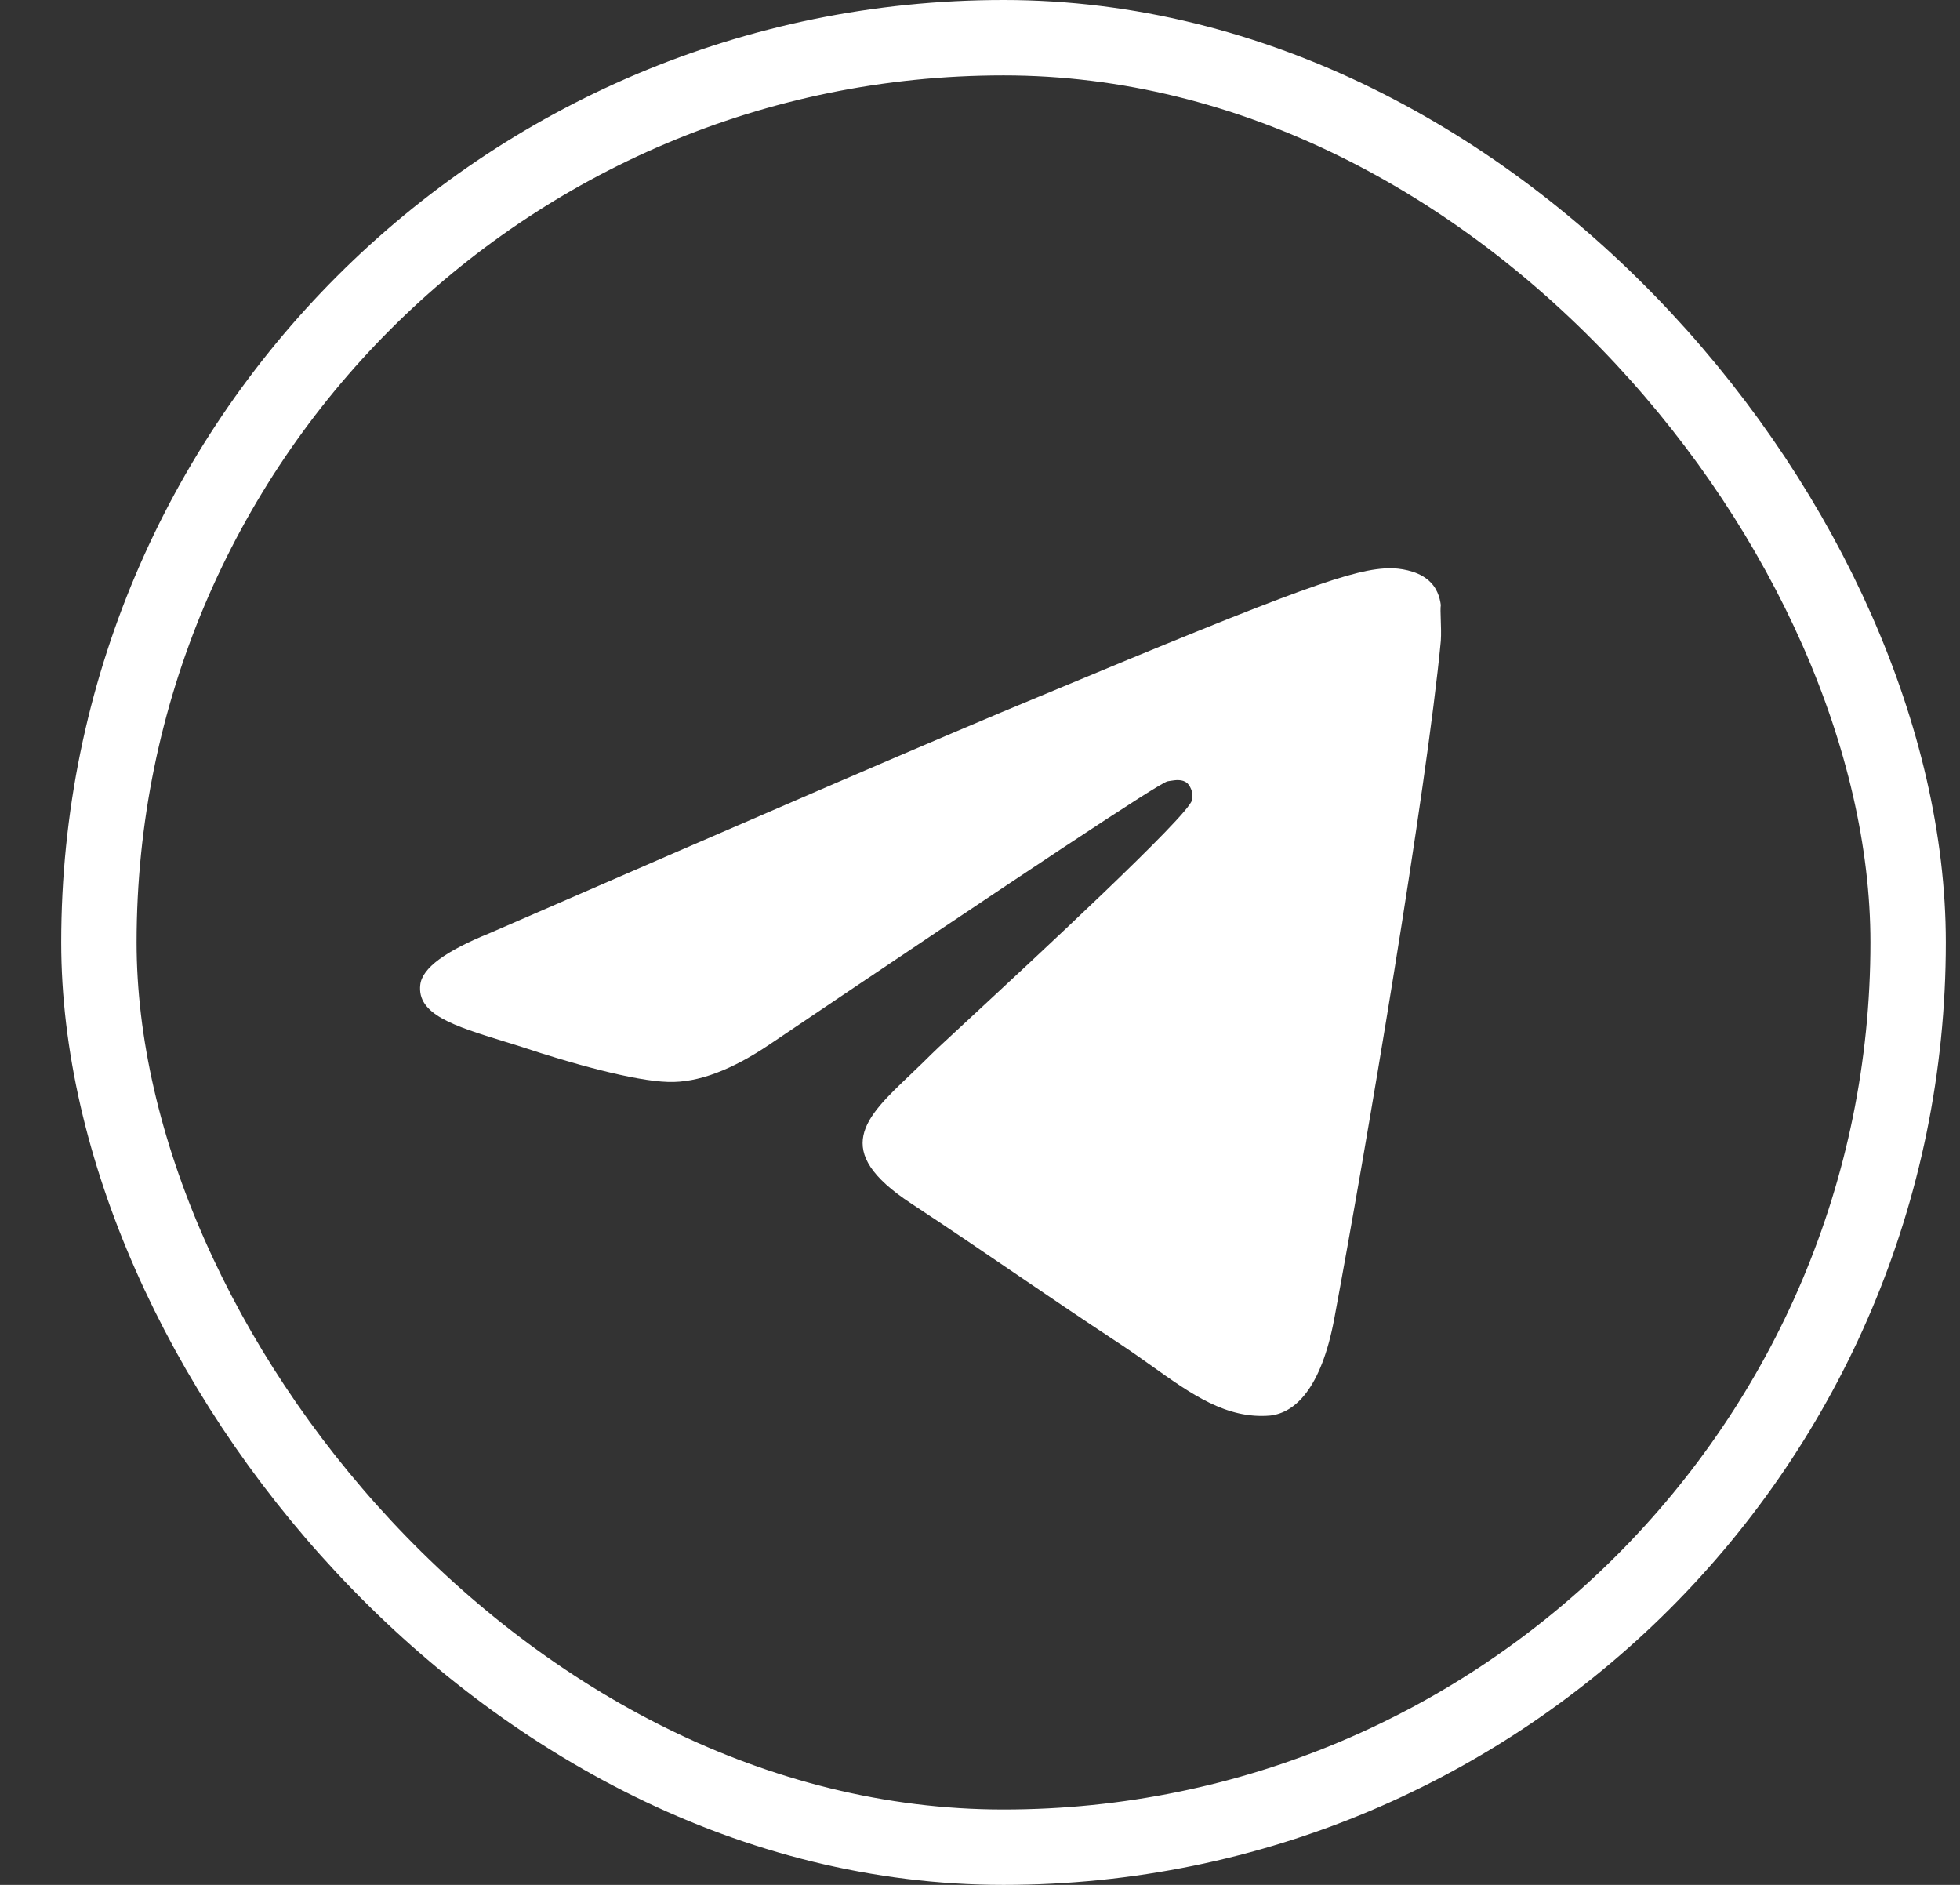 <svg width="26" height="25" viewBox="0 0 26 25" fill="none" xmlns="http://www.w3.org/2000/svg">
<rect x="0" y="0" width="26" height="25" fill="#333333" stroke="none"/>
<path d="M19.113 8.5C18.925 10.475 18.113 15.275 17.7 17.488C17.525 18.425 17.175 18.738 16.85 18.775C16.27 18.825 15.803 18.491 15.281 18.119C15.15 18.026 15.015 17.93 14.875 17.837C14.322 17.473 13.889 17.178 13.46 16.886C13.036 16.597 12.616 16.311 12.088 15.963C11.017 15.26 11.471 14.828 12.075 14.255L12.11 14.221C12.193 14.142 12.278 14.06 12.363 13.975C12.391 13.946 12.492 13.852 12.642 13.713L12.807 13.56C13.734 12.701 15.763 10.821 15.812 10.613C15.821 10.573 15.82 10.531 15.809 10.492C15.798 10.453 15.778 10.417 15.75 10.387C15.683 10.332 15.597 10.345 15.517 10.358L15.488 10.363C15.375 10.387 13.625 11.55 10.213 13.85C9.713 14.188 9.262 14.363 8.863 14.35C8.412 14.338 7.562 14.1 6.925 13.887C6.844 13.862 6.764 13.837 6.687 13.813C6.018 13.606 5.53 13.455 5.575 13.062C5.6 12.838 5.912 12.613 6.5 12.375C10.15 10.787 12.575 9.738 13.787 9.238C17.262 7.787 17.975 7.537 18.45 7.537C18.55 7.537 18.788 7.562 18.938 7.688C19.062 7.787 19.1 7.925 19.113 8.025C19.107 8.061 19.109 8.13 19.112 8.211C19.115 8.302 19.119 8.408 19.113 8.5Z" fill="white"/>
<rect x="1.312" y="0.5" width="24" height="24" rx="12" stroke="white"/>
</svg>
